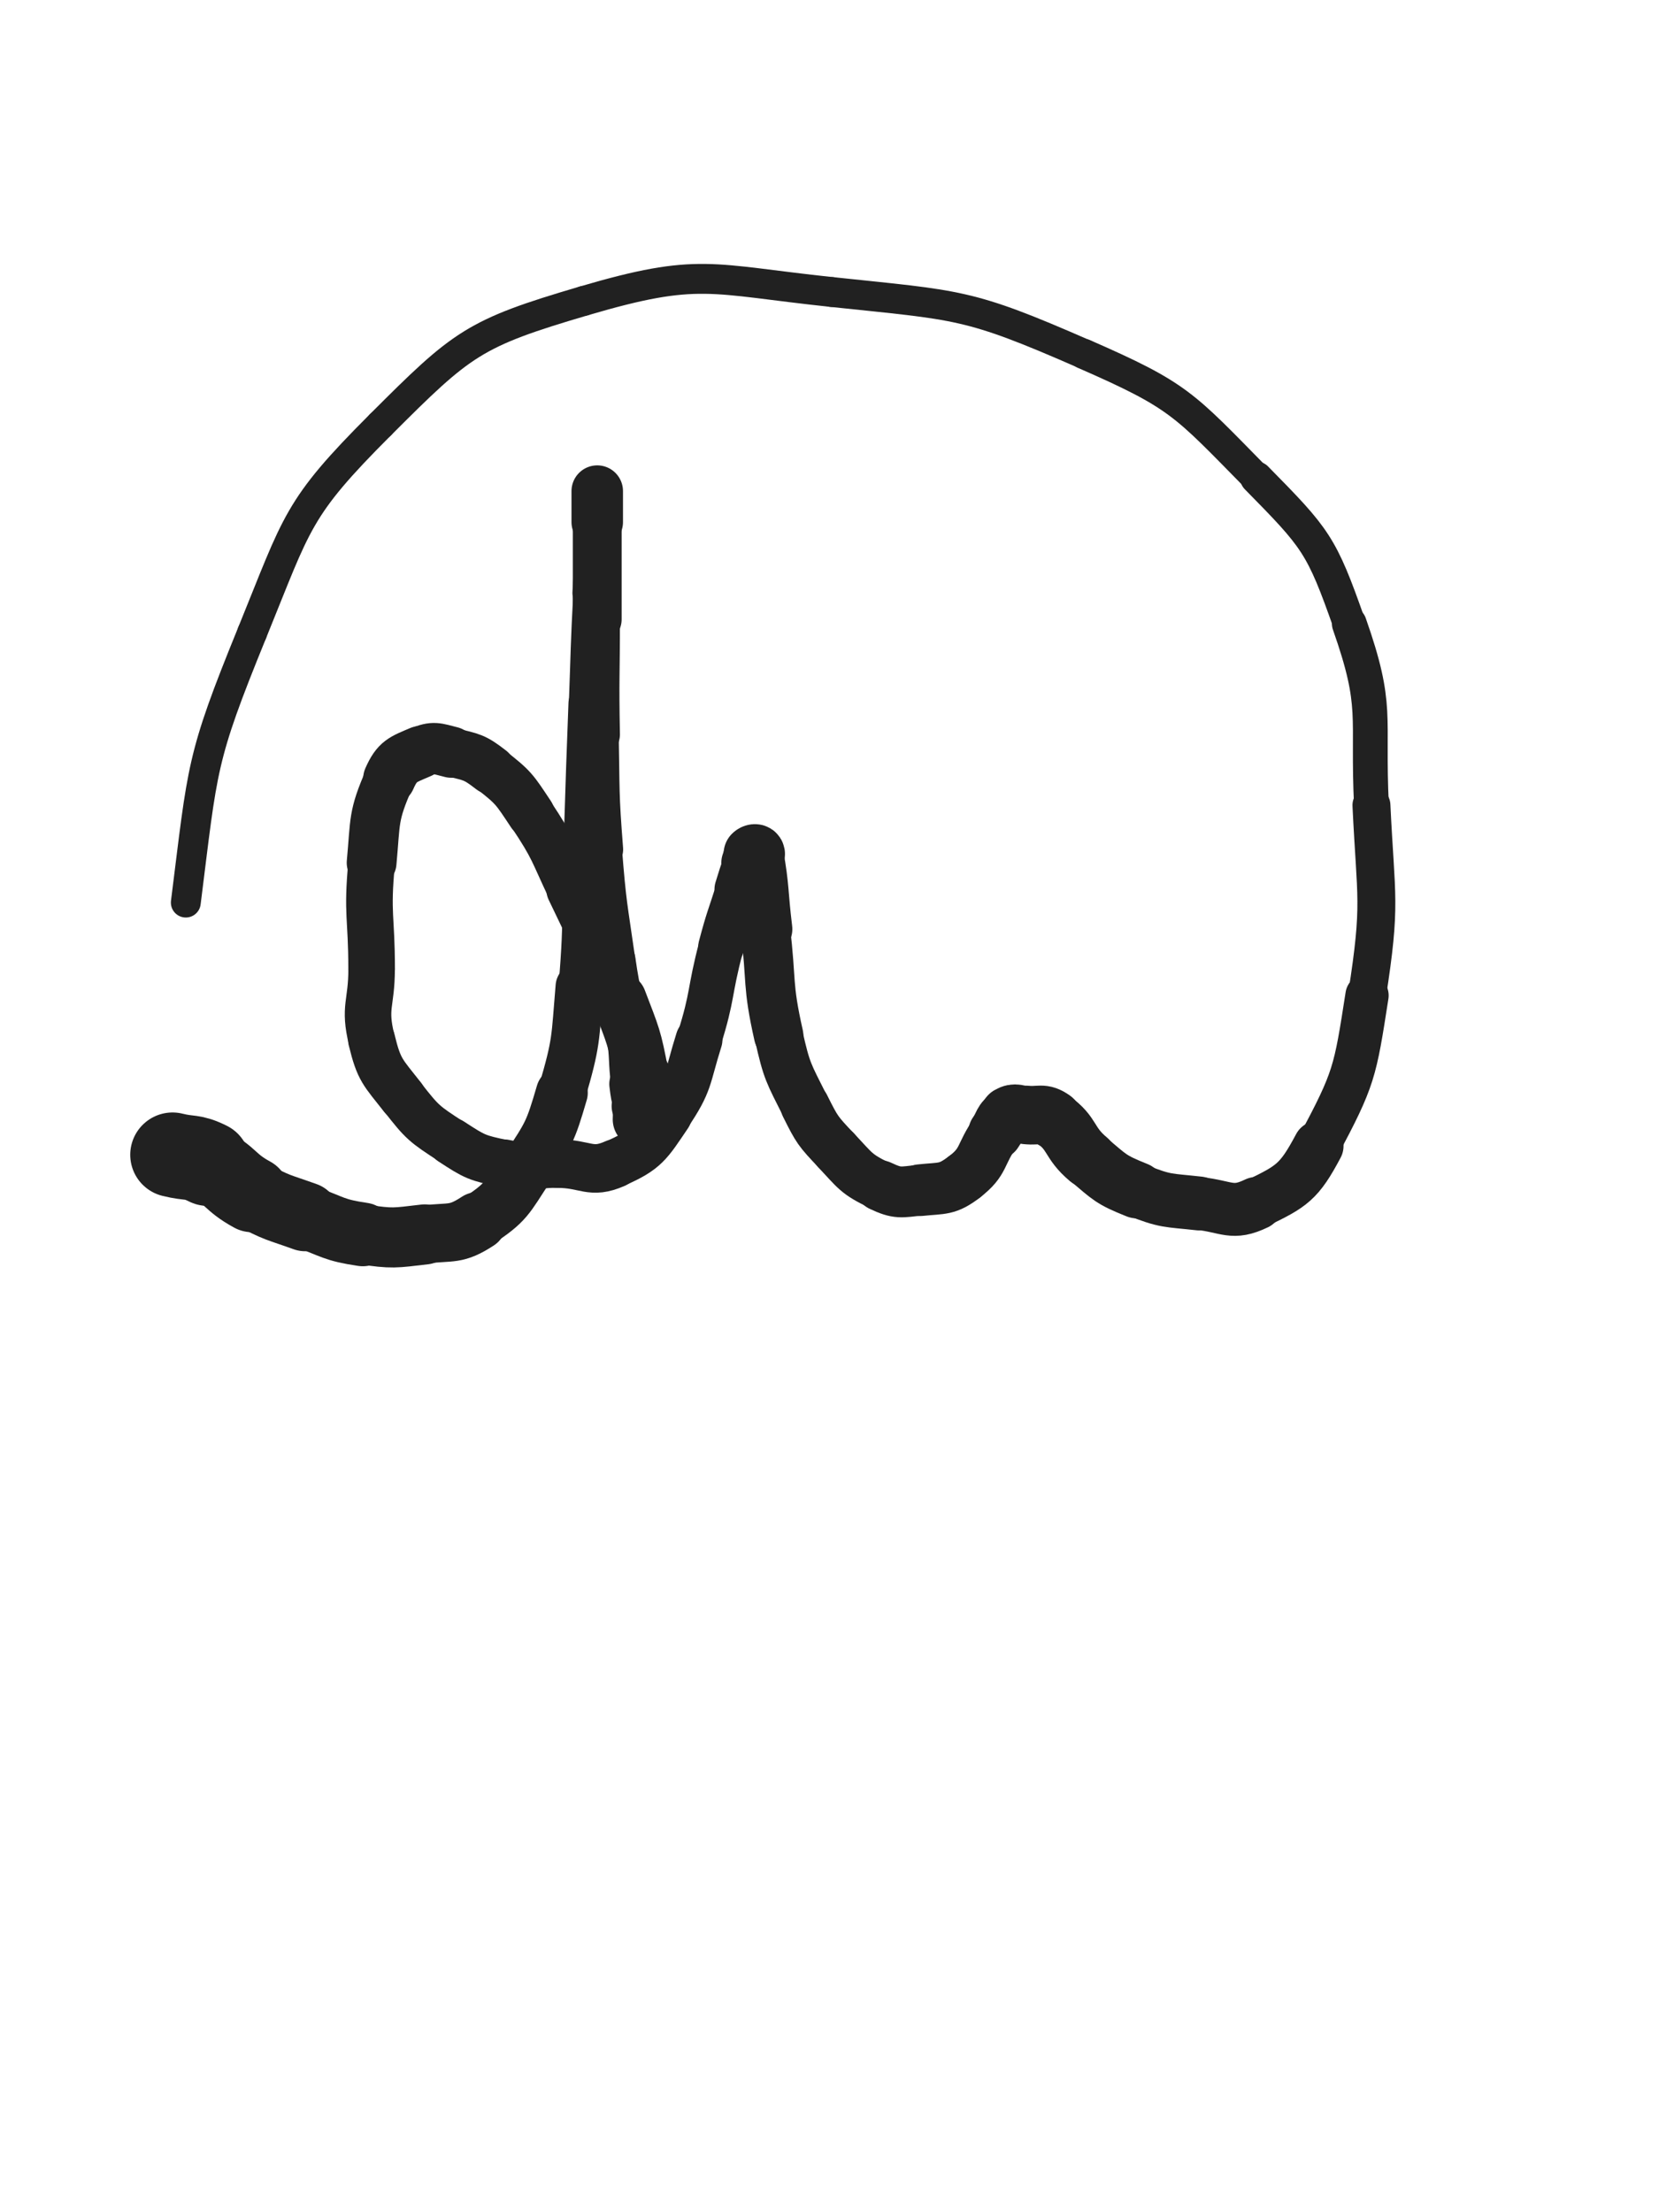 <svg xmlns="http://www.w3.org/2000/svg" xmlns:xlink="http://www.w3.org/1999/xlink" viewBox="0 0 375 500"><path d="M 39.000,261.000 C 43.000,262.000 43.371,261.186 47.000,263.000" stroke-width="19.124" stroke="rgb(33,33,33)" fill="none" stroke-linecap="round"></path><path d="M 47.000,263.000 C 52.371,265.686 51.673,267.094 57.000,270.000" stroke-width="17.006" stroke="rgb(33,33,33)" fill="none" stroke-linecap="round"></path><path d="M 57.000,270.000 C 62.673,273.094 62.891,272.801 69.000,275.000" stroke-width="15.613" stroke="rgb(33,33,33)" fill="none" stroke-linecap="round"></path><path d="M 69.000,275.000 C 75.391,277.301 75.347,278.014 82.000,279.000" stroke-width="14.386" stroke="rgb(33,33,33)" fill="none" stroke-linecap="round"></path><path d="M 82.000,279.000 C 88.847,280.014 89.098,279.796 96.000,279.000" stroke-width="13.583" stroke="rgb(33,33,33)" fill="none" stroke-linecap="round"></path><path d="M 96.000,279.000 C 102.098,278.296 103.035,279.238 108.000,276.000" stroke-width="13.165" stroke="rgb(33,33,33)" fill="none" stroke-linecap="round"></path><path d="M 108.000,276.000 C 114.535,271.738 114.590,270.731 119.000,264.000" stroke-width="12.393" stroke="rgb(33,33,33)" fill="none" stroke-linecap="round"></path><path d="M 119.000,264.000 C 124.090,256.231 124.386,255.932 127.000,247.000" stroke-width="11.717" stroke="rgb(33,33,33)" fill="none" stroke-linecap="round"></path><path d="M 127.000,247.000 C 130.386,235.432 129.975,235.095 131.000,223.000" stroke-width="10.836" stroke="rgb(33,33,33)" fill="none" stroke-linecap="round"></path><path d="M 131.000,223.000 C 132.475,205.595 131.453,205.499 132.000,188.000" stroke-width="9.495" stroke="rgb(33,33,33)" fill="none" stroke-linecap="round"></path><path d="M 132.000,188.000 C 132.453,173.499 132.463,173.499 133.000,159.000" stroke-width="9.010" stroke="rgb(33,33,33)" fill="none" stroke-linecap="round"></path><path d="M 133.000,159.000 C 133.463,146.499 133.343,146.491 134.000,134.000" stroke-width="8.833" stroke="rgb(33,33,33)" fill="none" stroke-linecap="round"></path><path d="M 134.000,134.000 C 134.343,127.491 134.675,127.507 135.000,121.000" stroke-width="9.217" stroke="rgb(33,33,33)" fill="none" stroke-linecap="round"></path><path d="M 135.000,121.000 C 135.175,117.507 135.000,117.500 135.000,114.000" stroke-width="9.902" stroke="rgb(33,33,33)" fill="none" stroke-linecap="round"></path><path d="M 135.000,114.000 C 135.000,112.500 135.000,110.400 135.000,111.000" stroke-width="10.821" stroke="rgb(33,33,33)" fill="none" stroke-linecap="round"></path><path d="M 135.000,111.000 C 135.000,112.400 135.000,114.500 135.000,118.000" stroke-width="11.641" stroke="rgb(33,33,33)" fill="none" stroke-linecap="round"></path><path d="M 135.000,118.000 C 135.000,129.000 135.000,129.000 135.000,140.000" stroke-width="11.029" stroke="rgb(33,33,33)" fill="none" stroke-linecap="round"></path><path d="M 135.000,140.000 C 135.000,153.000 134.750,153.005 135.000,166.000" stroke-width="10.255" stroke="rgb(33,33,33)" fill="none" stroke-linecap="round"></path><path d="M 135.000,166.000 C 135.250,179.005 134.984,179.041 136.000,192.000" stroke-width="9.708" stroke="rgb(33,33,33)" fill="none" stroke-linecap="round"></path><path d="M 136.000,192.000 C 136.984,204.541 137.220,204.541 139.000,217.000" stroke-width="9.186" stroke="rgb(33,33,33)" fill="none" stroke-linecap="round"></path><path d="M 139.000,217.000 C 140.220,225.541 140.780,225.463 142.000,234.000" stroke-width="9.292" stroke="rgb(33,33,33)" fill="none" stroke-linecap="round"></path><path d="M 142.000,234.000 C 142.780,239.463 142.316,239.527 143.000,245.000" stroke-width="9.767" stroke="rgb(33,33,33)" fill="none" stroke-linecap="round"></path><path d="M 143.000,245.000 C 143.316,247.527 143.305,247.567 144.000,250.000" stroke-width="10.554" stroke="rgb(33,33,33)" fill="none" stroke-linecap="round"></path><path d="M 144.000,250.000 C 144.305,251.067 144.655,250.964 145.000,252.000" stroke-width="11.497" stroke="rgb(33,33,33)" fill="none" stroke-linecap="round"></path><path d="M 145.000,252.000 C 145.155,252.464 145.000,253.409 145.000,253.000" stroke-width="12.488" stroke="rgb(33,33,33)" fill="none" stroke-linecap="round"></path><path d="M 145.000,253.000 C 145.000,248.909 145.902,247.870 145.000,243.000" stroke-width="12.999" stroke="rgb(33,33,33)" fill="none" stroke-linecap="round"></path><path d="M 145.000,243.000 C 143.402,234.370 143.148,234.263 140.000,226.000" stroke-width="12.324" stroke="rgb(33,33,33)" fill="none" stroke-linecap="round"></path><path d="M 140.000,226.000 C 135.148,213.263 134.868,213.322 129.000,201.000" stroke-width="11.030" stroke="rgb(33,33,33)" fill="none" stroke-linecap="round"></path><path d="M 129.000,201.000 C 124.868,192.322 125.296,191.944 120.000,184.000" stroke-width="10.607" stroke="rgb(33,33,33)" fill="none" stroke-linecap="round"></path><path d="M 120.000,184.000 C 116.296,178.444 116.196,178.041 111.000,174.000" stroke-width="10.790" stroke="rgb(33,33,33)" fill="none" stroke-linecap="round"></path><path d="M 111.000,174.000 C 107.196,171.041 106.676,171.169 102.000,170.000" stroke-width="11.049" stroke="rgb(33,33,33)" fill="none" stroke-linecap="round"></path><path d="M 102.000,170.000 C 98.676,169.169 98.021,168.705 95.000,170.000" stroke-width="11.581" stroke="rgb(33,33,33)" fill="none" stroke-linecap="round"></path><path d="M 95.000,170.000 C 91.021,171.705 89.771,171.976 88.000,176.000" stroke-width="11.814" stroke="rgb(33,33,33)" fill="none" stroke-linecap="round"></path><path d="M 88.000,176.000 C 84.271,184.476 84.894,185.385 84.000,195.000" stroke-width="11.252" stroke="rgb(33,33,33)" fill="none" stroke-linecap="round"></path><path d="M 84.000,195.000 C 82.894,206.885 84.000,207.000 84.000,219.000" stroke-width="10.535" stroke="rgb(33,33,33)" fill="none" stroke-linecap="round"></path><path d="M 84.000,219.000 C 84.000,227.000 82.180,227.459 84.000,235.000" stroke-width="10.514" stroke="rgb(33,33,33)" fill="none" stroke-linecap="round"></path><path d="M 84.000,235.000 C 85.680,241.959 86.515,242.270 91.000,248.000" stroke-width="10.631" stroke="rgb(33,33,33)" fill="none" stroke-linecap="round"></path><path d="M 91.000,248.000 C 95.515,253.770 95.865,253.999 102.000,258.000" stroke-width="10.536" stroke="rgb(33,33,33)" fill="none" stroke-linecap="round"></path><path d="M 102.000,258.000 C 107.365,261.499 107.760,261.700 114.000,263.000" stroke-width="10.711" stroke="rgb(33,33,33)" fill="none" stroke-linecap="round"></path><path d="M 114.000,263.000 C 119.760,264.200 120.000,263.000 126.000,263.000" stroke-width="10.924" stroke="rgb(33,33,33)" fill="none" stroke-linecap="round"></path><path d="M 126.000,263.000 C 132.500,263.000 133.450,265.442 139.000,263.000" stroke-width="10.973" stroke="rgb(33,33,33)" fill="none" stroke-linecap="round"></path><path d="M 139.000,263.000 C 145.950,259.942 146.539,258.575 151.000,252.000" stroke-width="10.841" stroke="rgb(33,33,33)" fill="none" stroke-linecap="round"></path><path d="M 151.000,252.000 C 156.039,244.575 155.240,243.739 158.000,235.000" stroke-width="10.599" stroke="rgb(33,33,33)" fill="none" stroke-linecap="round"></path><path d="M 158.000,235.000 C 161.240,224.739 160.239,224.429 163.000,214.000" stroke-width="10.134" stroke="rgb(33,33,33)" fill="none" stroke-linecap="round"></path><path d="M 163.000,214.000 C 164.739,207.429 164.952,207.485 167.000,201.000" stroke-width="10.339" stroke="rgb(33,33,33)" fill="none" stroke-linecap="round"></path><path d="M 167.000,201.000 C 167.952,197.985 167.892,197.955 169.000,195.000" stroke-width="10.998" stroke="rgb(33,33,33)" fill="none" stroke-linecap="round"></path><path d="M 169.000,195.000 C 169.392,193.955 169.309,193.691 170.000,193.000" stroke-width="11.905" stroke="rgb(33,33,33)" fill="none" stroke-linecap="round"></path><path d="M 170.000,193.000 C 170.309,192.691 170.917,192.531 171.000,193.000" stroke-width="12.871" stroke="rgb(33,33,33)" fill="none" stroke-linecap="round"></path><path d="M 171.000,193.000 C 172.417,201.031 171.964,201.504 173.000,210.000" stroke-width="12.199" stroke="rgb(33,33,33)" fill="none" stroke-linecap="round"></path><path d="M 173.000,210.000 C 174.464,222.004 173.363,222.280 176.000,234.000" stroke-width="11.172" stroke="rgb(33,33,33)" fill="none" stroke-linecap="round"></path><path d="M 176.000,234.000 C 177.863,242.280 178.208,242.417 182.000,250.000" stroke-width="10.939" stroke="rgb(33,33,33)" fill="none" stroke-linecap="round"></path><path d="M 182.000,250.000 C 184.708,255.417 184.852,255.608 189.000,260.000" stroke-width="11.099" stroke="rgb(33,33,33)" fill="none" stroke-linecap="round"></path><path d="M 189.000,260.000 C 193.352,264.608 193.435,265.364 199.000,268.000" stroke-width="11.128" stroke="rgb(33,33,33)" fill="none" stroke-linecap="round"></path><path d="M 199.000,268.000 C 202.935,269.864 203.587,269.464 208.000,269.000" stroke-width="11.491" stroke="rgb(33,33,33)" fill="none" stroke-linecap="round"></path><path d="M 208.000,269.000 C 213.087,268.464 214.081,268.997 218.000,266.000" stroke-width="11.687" stroke="rgb(33,33,33)" fill="none" stroke-linecap="round"></path><path d="M 218.000,266.000 C 222.581,262.497 221.453,260.966 225.000,256.000" stroke-width="11.647" stroke="rgb(33,33,33)" fill="none" stroke-linecap="round"></path><path d="M 225.000,256.000 C 226.453,253.966 226.056,253.111 228.000,252.000" stroke-width="12.274" stroke="rgb(33,33,33)" fill="none" stroke-linecap="round"></path><path d="M 228.000,252.000 C 229.556,251.111 230.016,251.802 232.000,252.000" stroke-width="12.924" stroke="rgb(33,33,33)" fill="none" stroke-linecap="round"></path><path d="M 232.000,252.000 C 235.016,252.302 235.651,251.322 238.000,253.000" stroke-width="13.239" stroke="rgb(33,33,33)" fill="none" stroke-linecap="round"></path><path d="M 238.000,253.000 C 242.651,256.322 241.439,258.159 246.000,262.000" stroke-width="12.937" stroke="rgb(33,33,33)" fill="none" stroke-linecap="round"></path><path d="M 246.000,262.000 C 250.939,266.159 251.042,266.617 257.000,269.000" stroke-width="12.740" stroke="rgb(33,33,33)" fill="none" stroke-linecap="round"></path><path d="M 257.000,269.000 C 263.542,271.617 263.924,271.214 271.000,272.000" stroke-width="12.181" stroke="rgb(33,33,33)" fill="none" stroke-linecap="round"></path><path d="M 271.000,272.000 C 277.424,272.714 278.534,274.632 284.000,272.000" stroke-width="11.965" stroke="rgb(33,33,33)" fill="none" stroke-linecap="round"></path><path d="M 284.000,272.000 C 292.034,268.132 293.645,267.187 298.000,259.000" stroke-width="11.384" stroke="rgb(33,33,33)" fill="none" stroke-linecap="round"></path><path d="M 298.000,259.000 C 306.145,243.687 306.277,242.471 309.000,225.000" stroke-width="9.784" stroke="rgb(33,33,33)" fill="none" stroke-linecap="round"></path><path d="M 309.000,225.000 C 312.277,203.971 311.020,203.425 310.000,182.000" stroke-width="8.574" stroke="rgb(33,33,33)" fill="none" stroke-linecap="round"></path><path d="M 310.000,182.000 C 309.020,161.425 311.677,160.003 305.000,141.000" stroke-width="7.863" stroke="rgb(33,33,33)" fill="none" stroke-linecap="round"></path><path d="M 305.000,141.000 C 298.677,123.003 297.469,121.693 284.000,108.000" stroke-width="7.366" stroke="rgb(33,33,33)" fill="none" stroke-linecap="round"></path><path d="M 284.000,108.000 C 267.469,91.193 266.597,89.449 245.000,80.000" stroke-width="6.832" stroke="rgb(33,33,33)" fill="none" stroke-linecap="round"></path><path d="M 245.000,80.000 C 218.597,68.449 216.905,69.070 188.000,66.000" stroke-width="6.750" stroke="rgb(33,33,33)" fill="none" stroke-linecap="round"></path><path d="M 188.000,66.000 C 160.405,63.070 158.007,60.351 132.000,68.000" stroke-width="6.750" stroke="rgb(33,33,33)" fill="none" stroke-linecap="round"></path><path d="M 132.000,68.000 C 107.007,75.351 104.514,77.486 86.000,96.000" stroke-width="6.750" stroke="rgb(33,33,33)" fill="none" stroke-linecap="round"></path><path d="M 86.000,96.000 C 67.014,114.986 67.293,117.736 57.000,143.000" stroke-width="6.750" stroke="rgb(33,33,33)" fill="none" stroke-linecap="round"></path><path d="M 57.000,143.000 C 45.293,171.736 45.900,173.064 42.000,204.000" stroke-width="6.750" stroke="rgb(33,33,33)" fill="none" stroke-linecap="round"></path></svg>